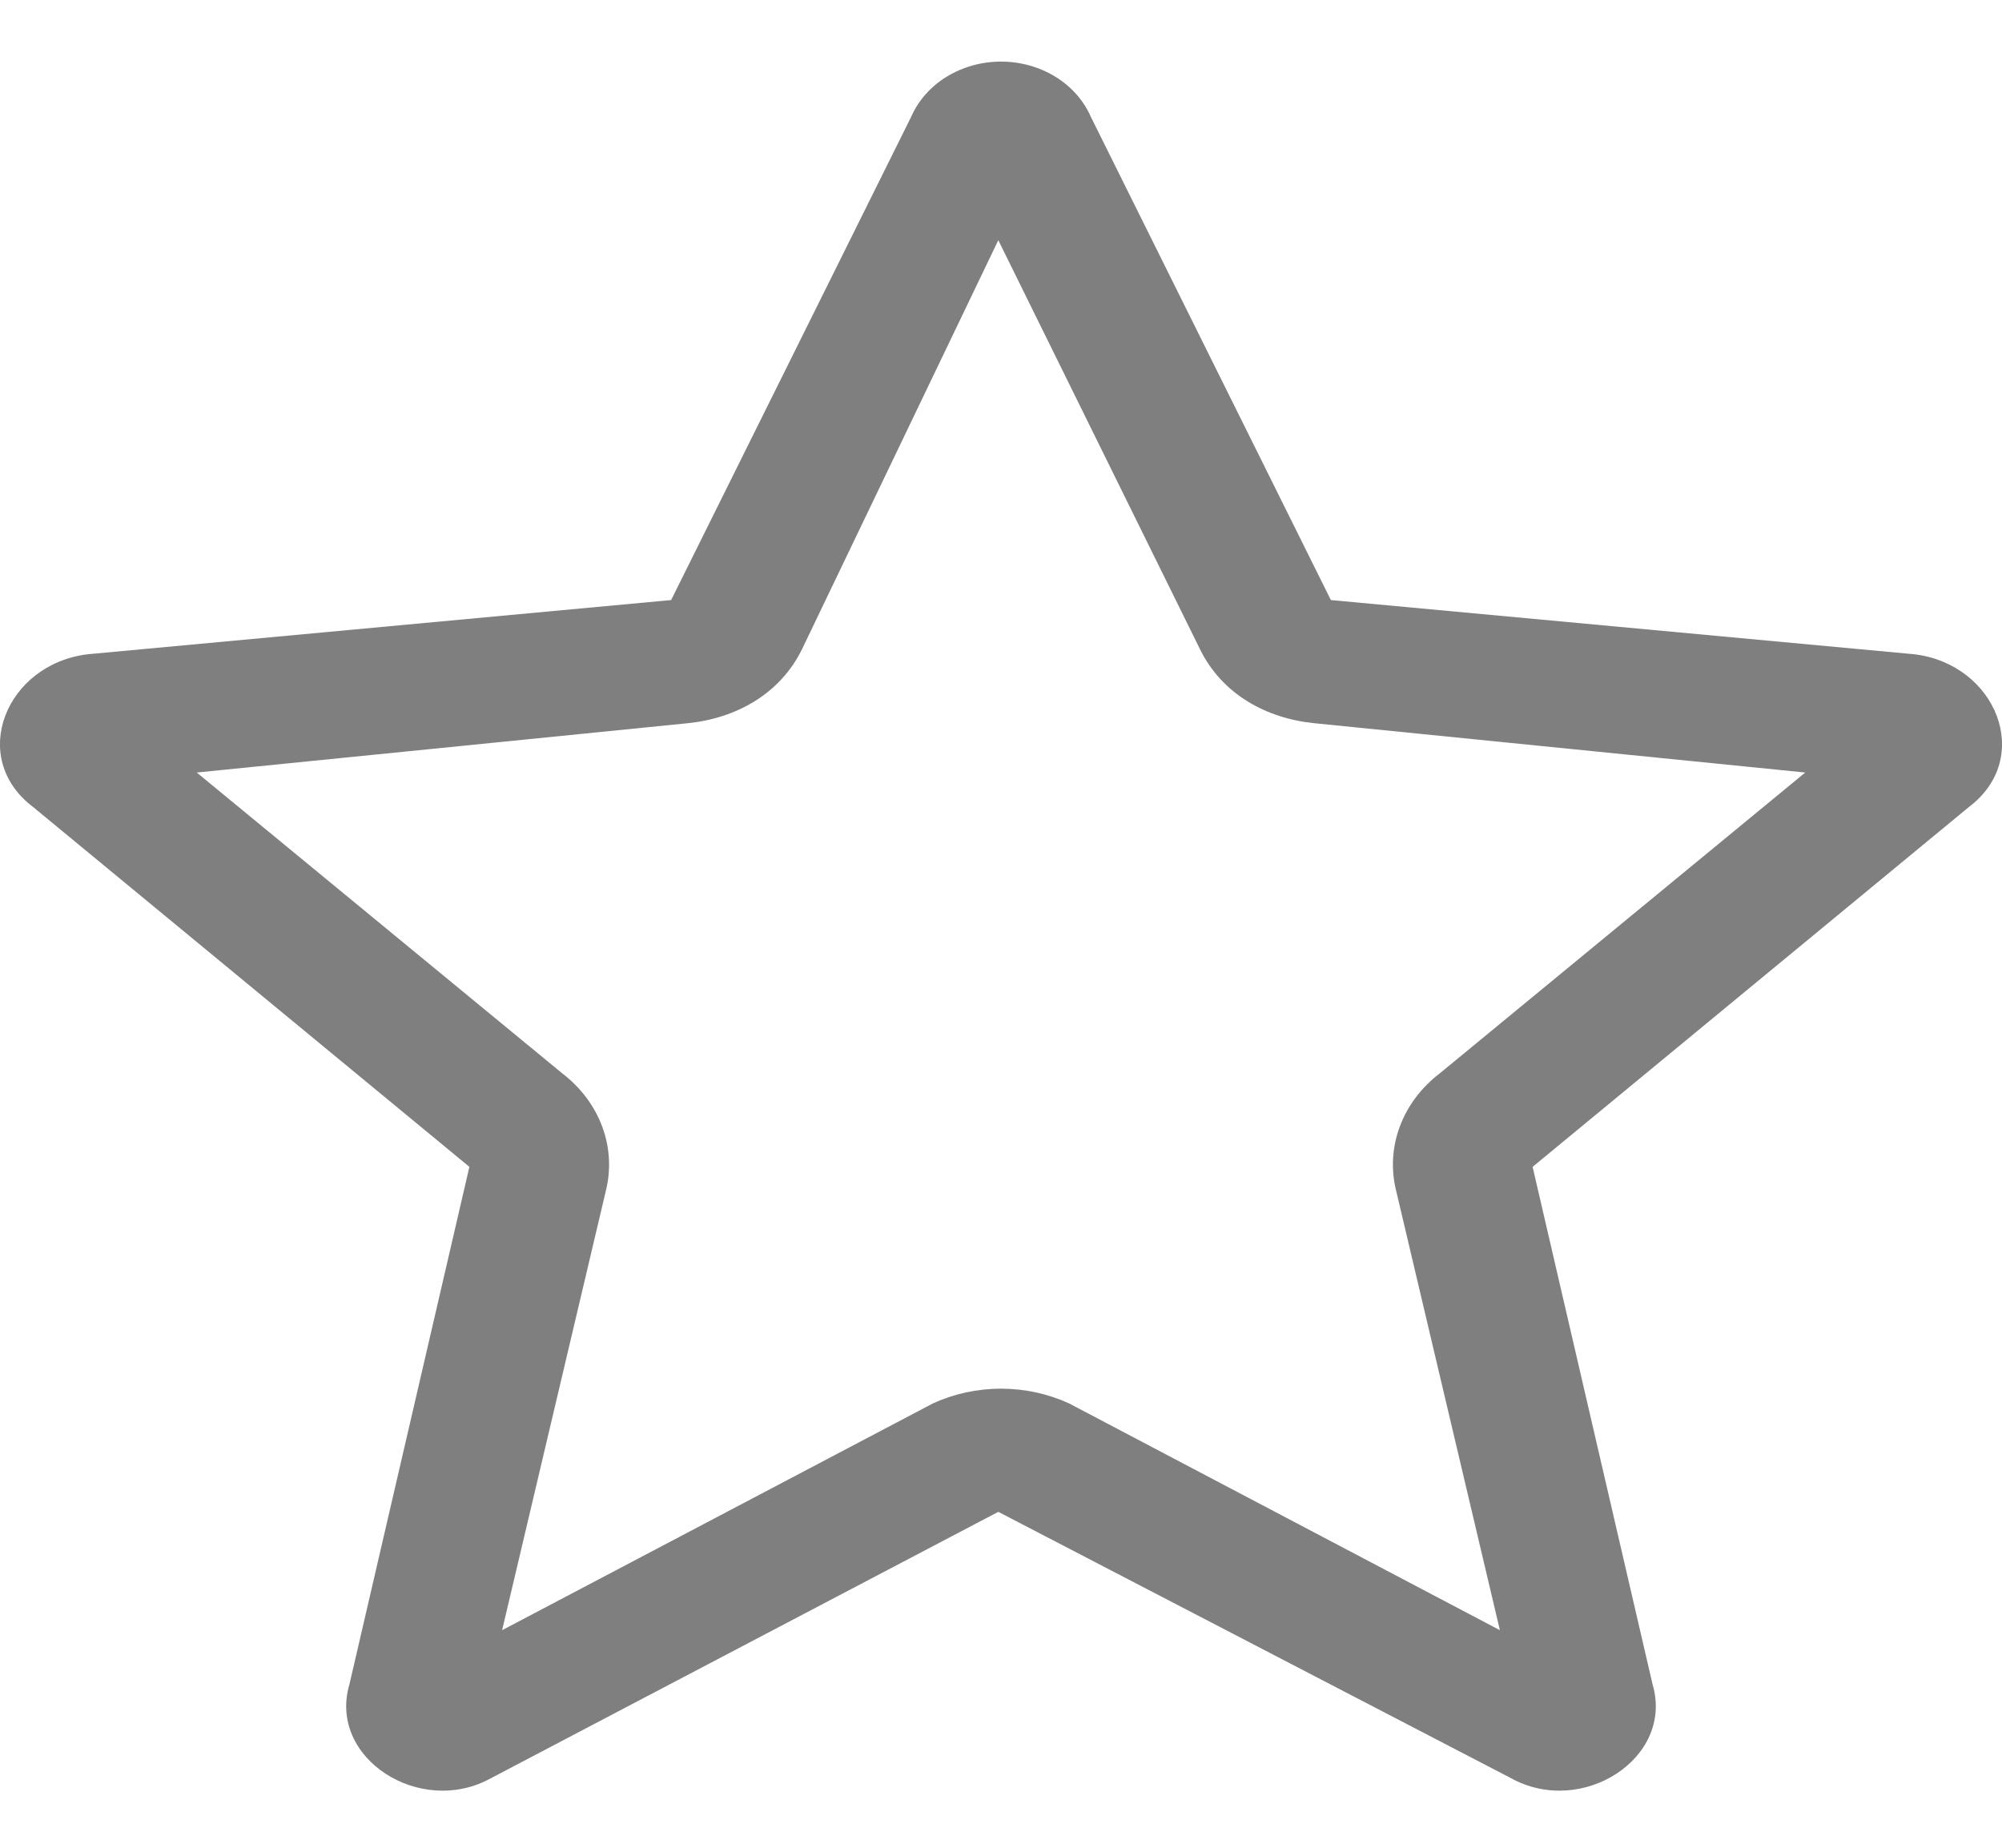 <svg width="26" height="24" viewBox="0 0 26 24" fill="none" xmlns="http://www.w3.org/2000/svg">
<path fill-rule="evenodd" clip-rule="evenodd" d="M14.168 1.52L17.284 7.794L24.861 8.498C25.923 8.626 26.419 9.842 25.569 10.483L19.904 15.156L21.462 21.878C21.745 22.838 20.541 23.607 19.621 23.095L12.965 19.637L6.379 23.095C5.459 23.607 4.255 22.838 4.538 21.878L6.096 15.156L0.431 10.483C-0.419 9.842 0.077 8.626 1.139 8.498L8.716 7.794L11.832 1.52C11.924 1.308 12.085 1.125 12.293 0.997C12.502 0.869 12.748 0.8 13 0.8C13.252 0.8 13.498 0.869 13.707 0.997C13.915 1.125 14.076 1.308 14.168 1.52V1.52ZM12.965 3.12L10.415 8.434C10.132 9.01 9.566 9.33 8.928 9.394L2.555 10.034L7.3 13.94C7.541 14.124 7.722 14.365 7.822 14.636C7.922 14.907 7.937 15.198 7.866 15.476L6.521 21.174L12.115 18.229C12.389 18.103 12.692 18.037 13 18.037C13.308 18.037 13.611 18.103 13.885 18.229L19.479 21.174L18.134 15.476C18.063 15.198 18.078 14.907 18.178 14.636C18.278 14.365 18.459 14.124 18.7 13.94L23.445 10.034L17.072 9.394C16.434 9.33 15.868 9.01 15.585 8.434L12.965 3.12Z" fill="black" fill-opacity="0.5"/>
</svg>

